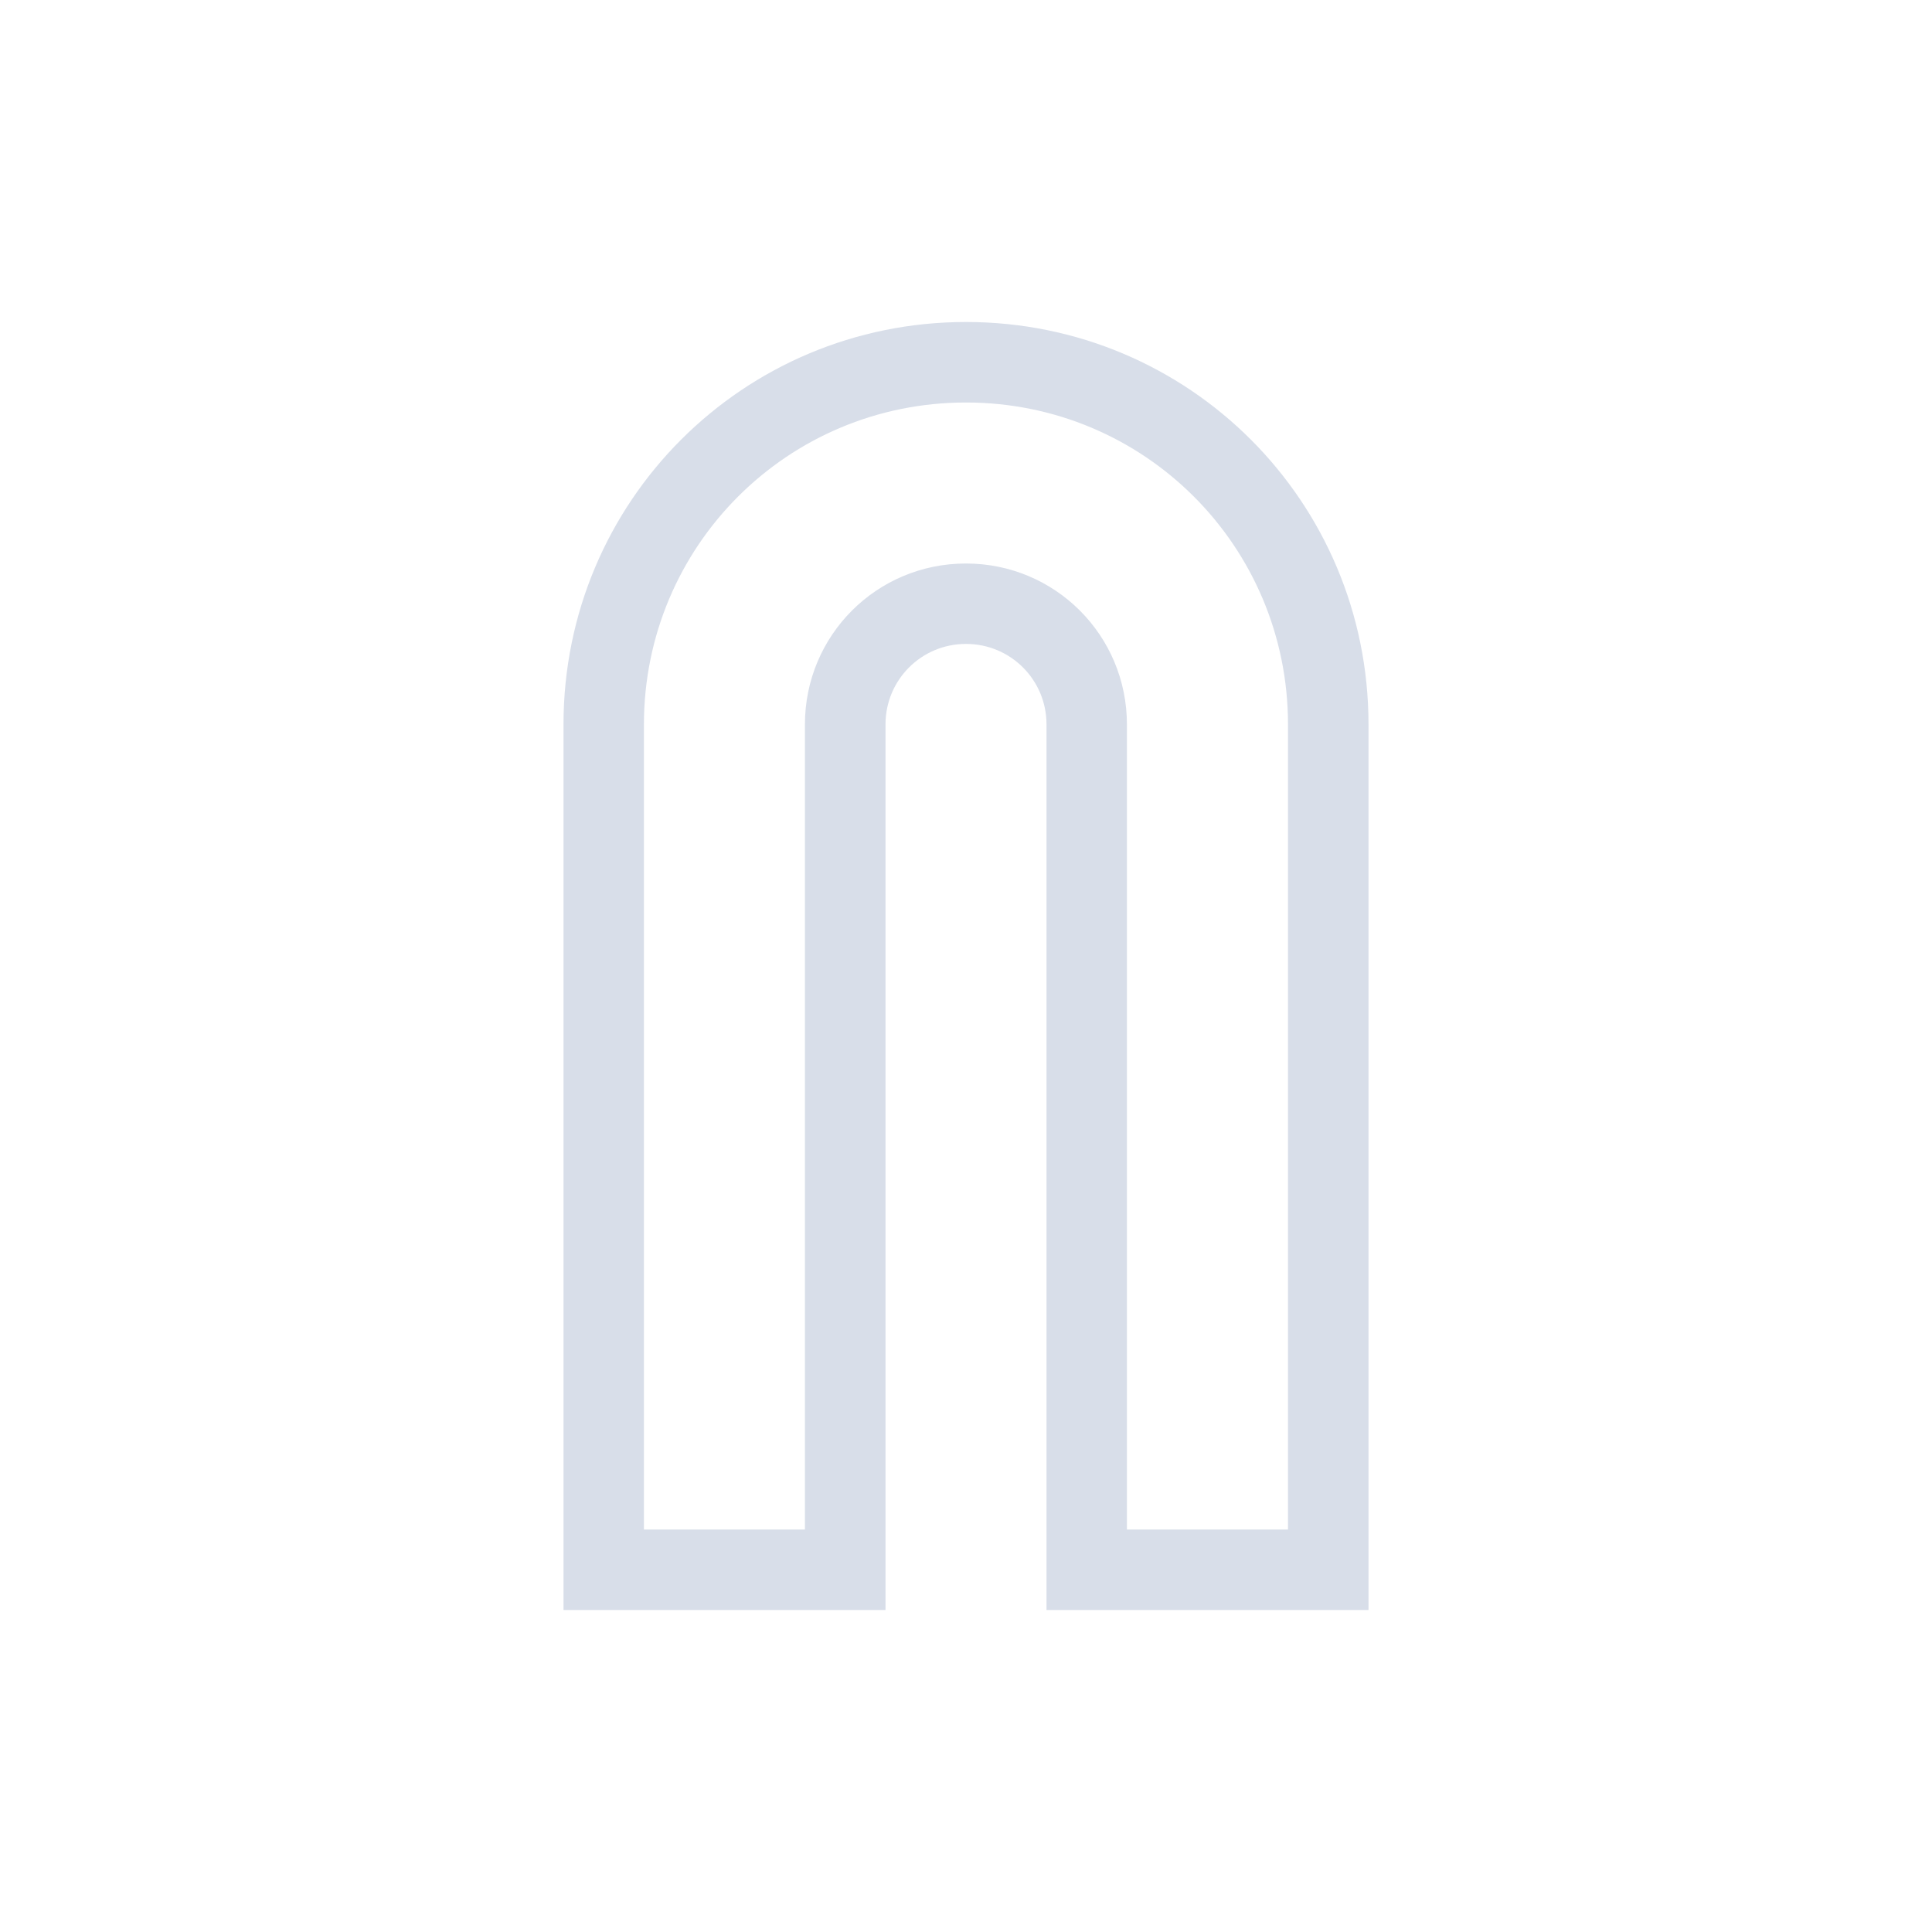 <svg viewBox="0 0 24 24" xmlns="http://www.w3.org/2000/svg">
 <defs>
  <style type="text/css">.ColorScheme-Text {
        color:#d8dee9;
      }</style>
 </defs>
 <path class="ColorScheme-Text" d="m12 4c-2.77 0-5 2.23-5 5v6 5h1 3v-0.1-0.176-1.725-8-1c0-0.554 0.446-1 1-1s1 0.446 1 1v9 1 0.725 0.176 0.1h1 2 1v-1-9-1c0-2.77-2.23-5-5-5zm0 1c2.216 0 4 1.784 4 4v6 2.982 1.018h-1.022-0.979v-0.559-8.441-1c0-1.108-0.892-2-2-2s-2 0.892-2 2v9 1h-2v-1.018-2.982-5-1c0-2.216 1.784-4 4-4z" fill="currentColor"/>
</svg>
